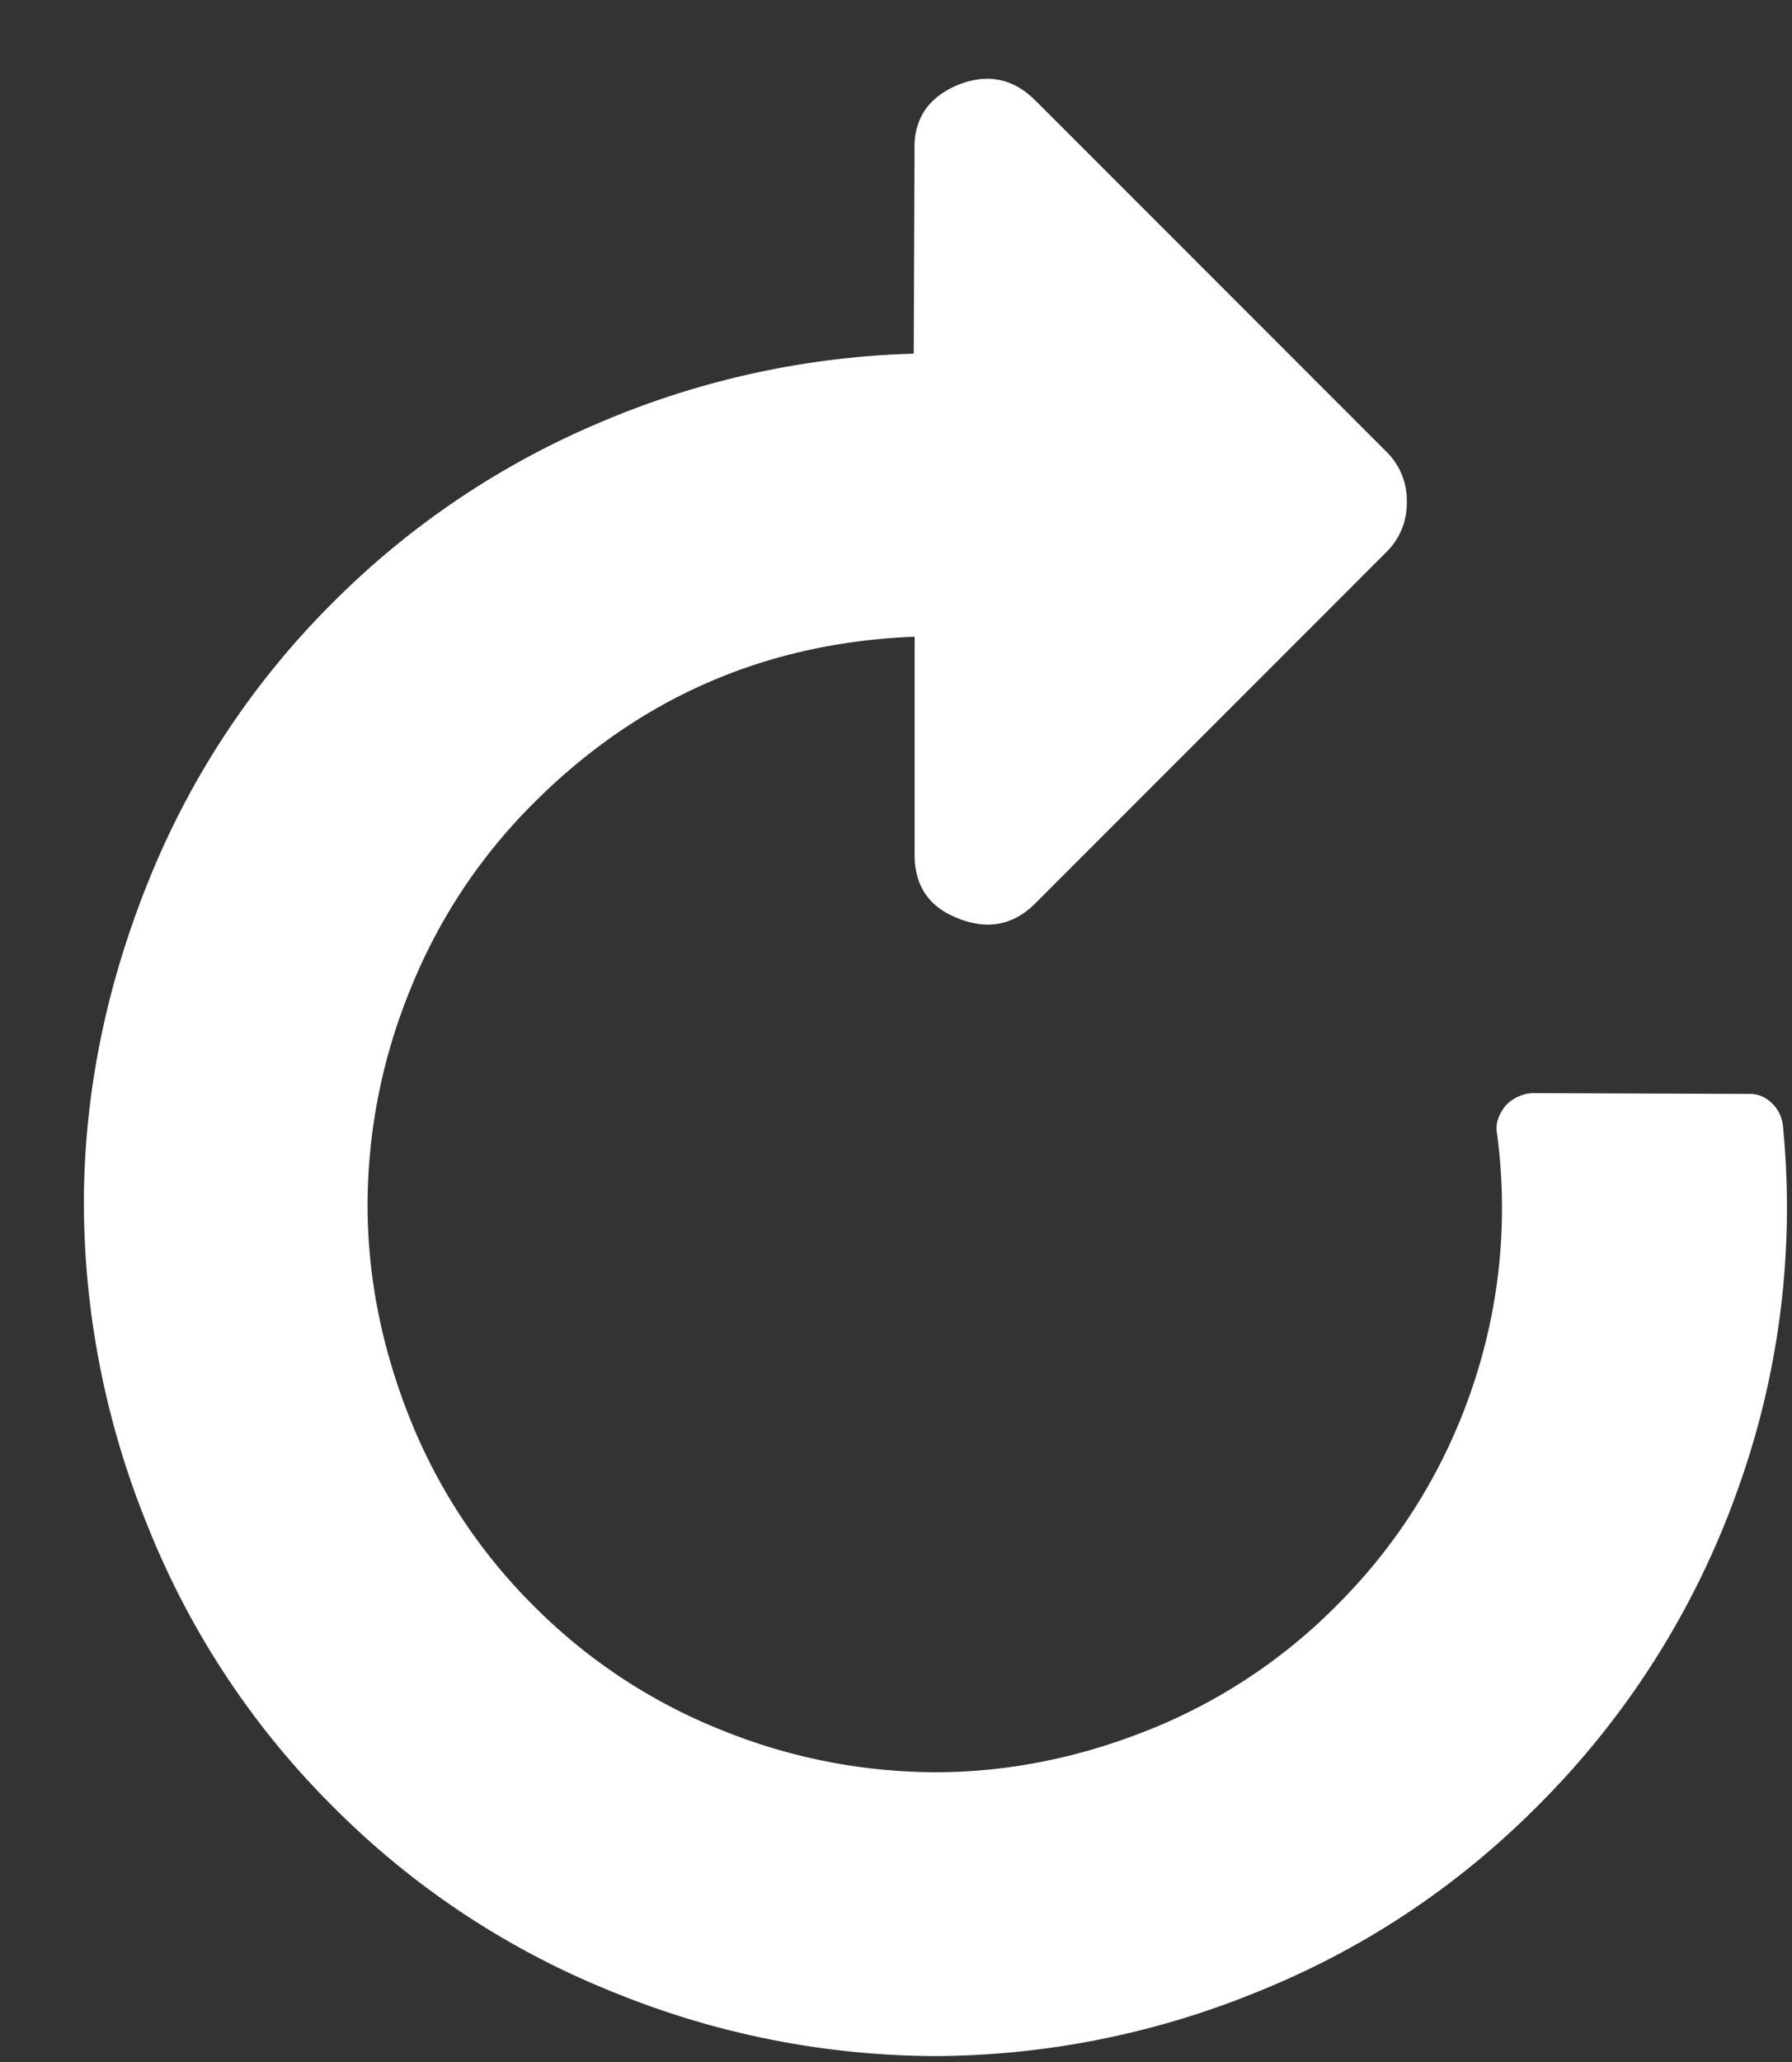 <svg width="20" height="23" fill="none" xmlns="http://www.w3.org/2000/svg"><rect width="100%" height="100%" fill="#333333" stroke="none"/><g clip-path="url(#clip0)"><path d="M11.555 1.12l3.918 3.918a.76.76 0 01.228.56.76.76 0 01-.228.56l-3.918 3.918c-.245.245-.534.3-.866.166-.327-.128-.487-.37-.481-.725V7.102c-1.662.065-3.08.683-4.251 1.855a6.169 6.169 0 00-1.382 2.09 6.382 6.382 0 00-.473 2.388c0 .805.158 1.6.473 2.388a6.169 6.169 0 001.382 2.09 6.17 6.17 0 002.09 1.382 6.381 6.381 0 002.388.473c.805 0 1.6-.158 2.388-.473a6.17 6.17 0 002.09-1.382 6.237 6.237 0 001.514-2.422 6.21 6.21 0 00.28-2.852c-.018-.099.014-.201.096-.306a.445.445 0 01.297-.14l2.405.009c.1-.006.187.026.263.096.076.07.12.157.131.262a9.287 9.287 0 01-.52 4.098 9.434 9.434 0 01-2.227 3.495c-.91.91-1.956 1.6-3.14 2.073a9.585 9.585 0 01-3.577.708 9.584 9.584 0 01-3.577-.708 9.245 9.245 0 01-3.14-2.073 9.244 9.244 0 01-2.073-3.14 9.584 9.584 0 01-.709-3.578c0-1.201.236-2.394.709-3.577a9.243 9.243 0 012.073-3.14A9.319 9.319 0 016.69 4.715a9.602 9.602 0 013.508-.77l.009-2.266c-.012-.35.151-.594.49-.734.326-.129.612-.07.857.175z" fill="#fff"/></g><defs><clipPath id="clip0"><path fill="#fff" d="M0 0h20v23H0z"/></clipPath></defs></svg>